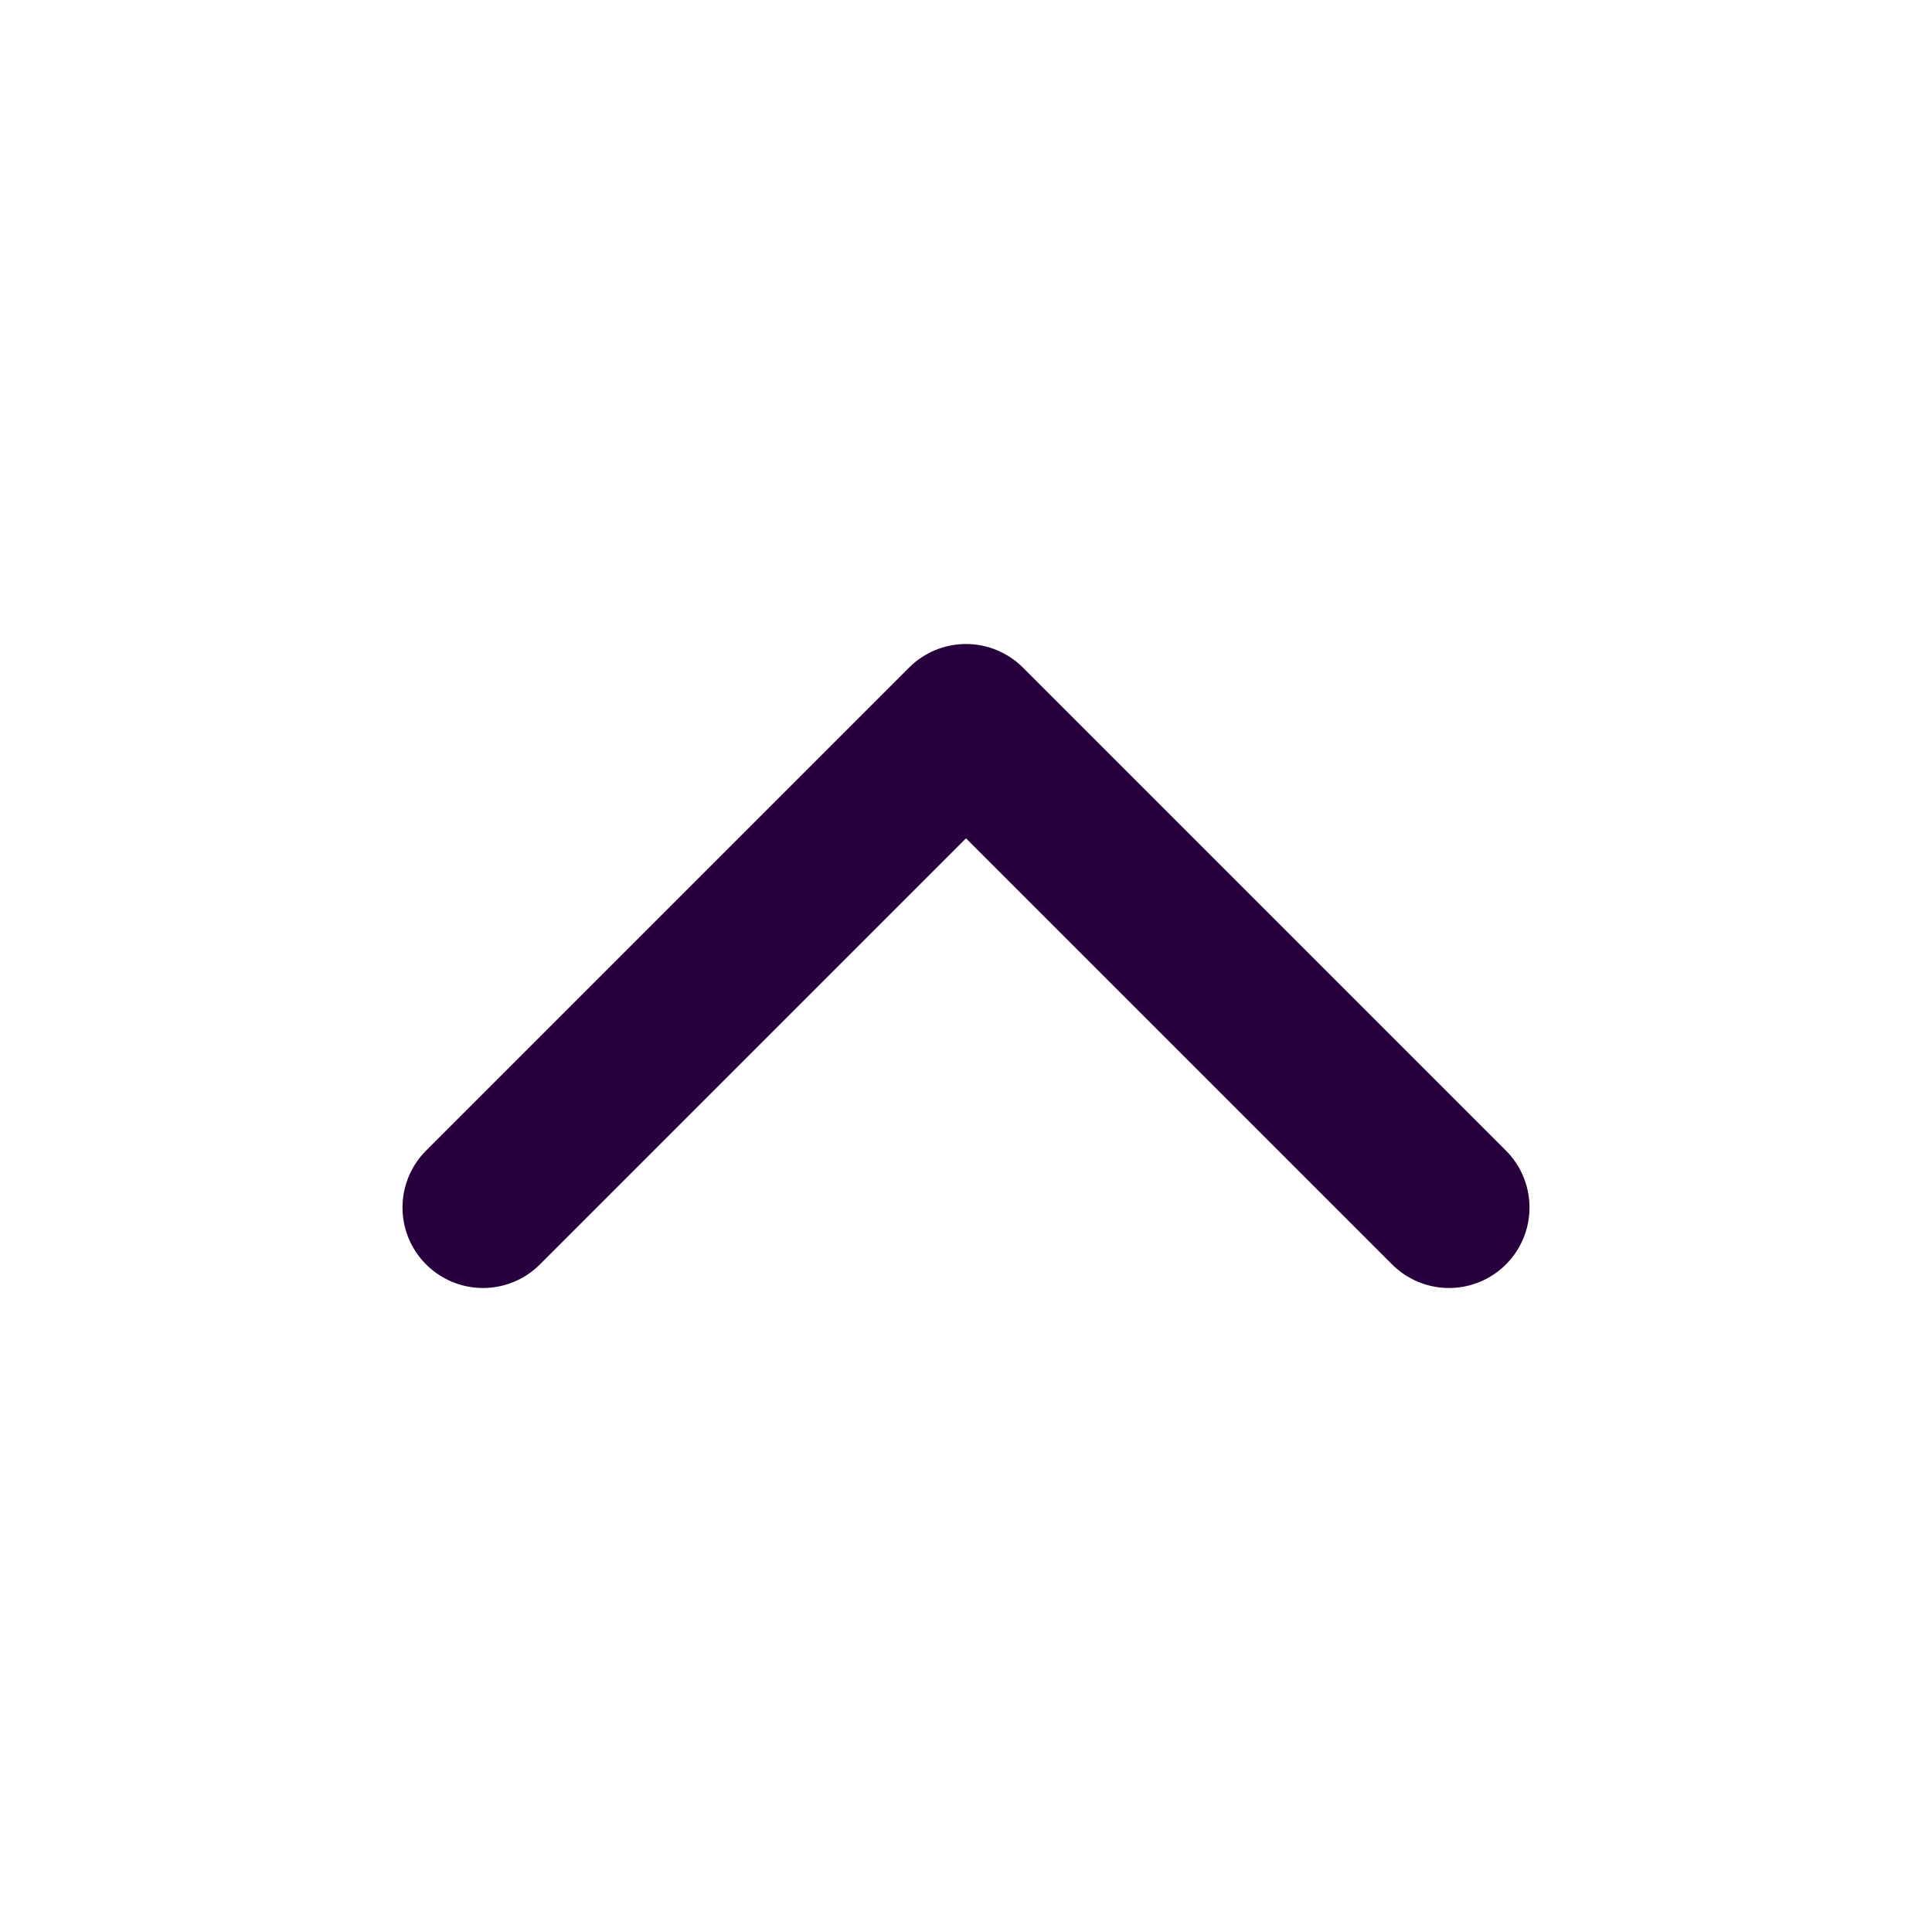 <svg width="24" height="24" viewBox="0 0 24 24" fill="none" xmlns="http://www.w3.org/2000/svg">
<g id="Icon / arrow up">
<path id="Icon" d="M18 15L12 9L6 15" stroke="#28003E" stroke-width="2" stroke-linecap="round" stroke-linejoin="round"/>
</g>
</svg>
